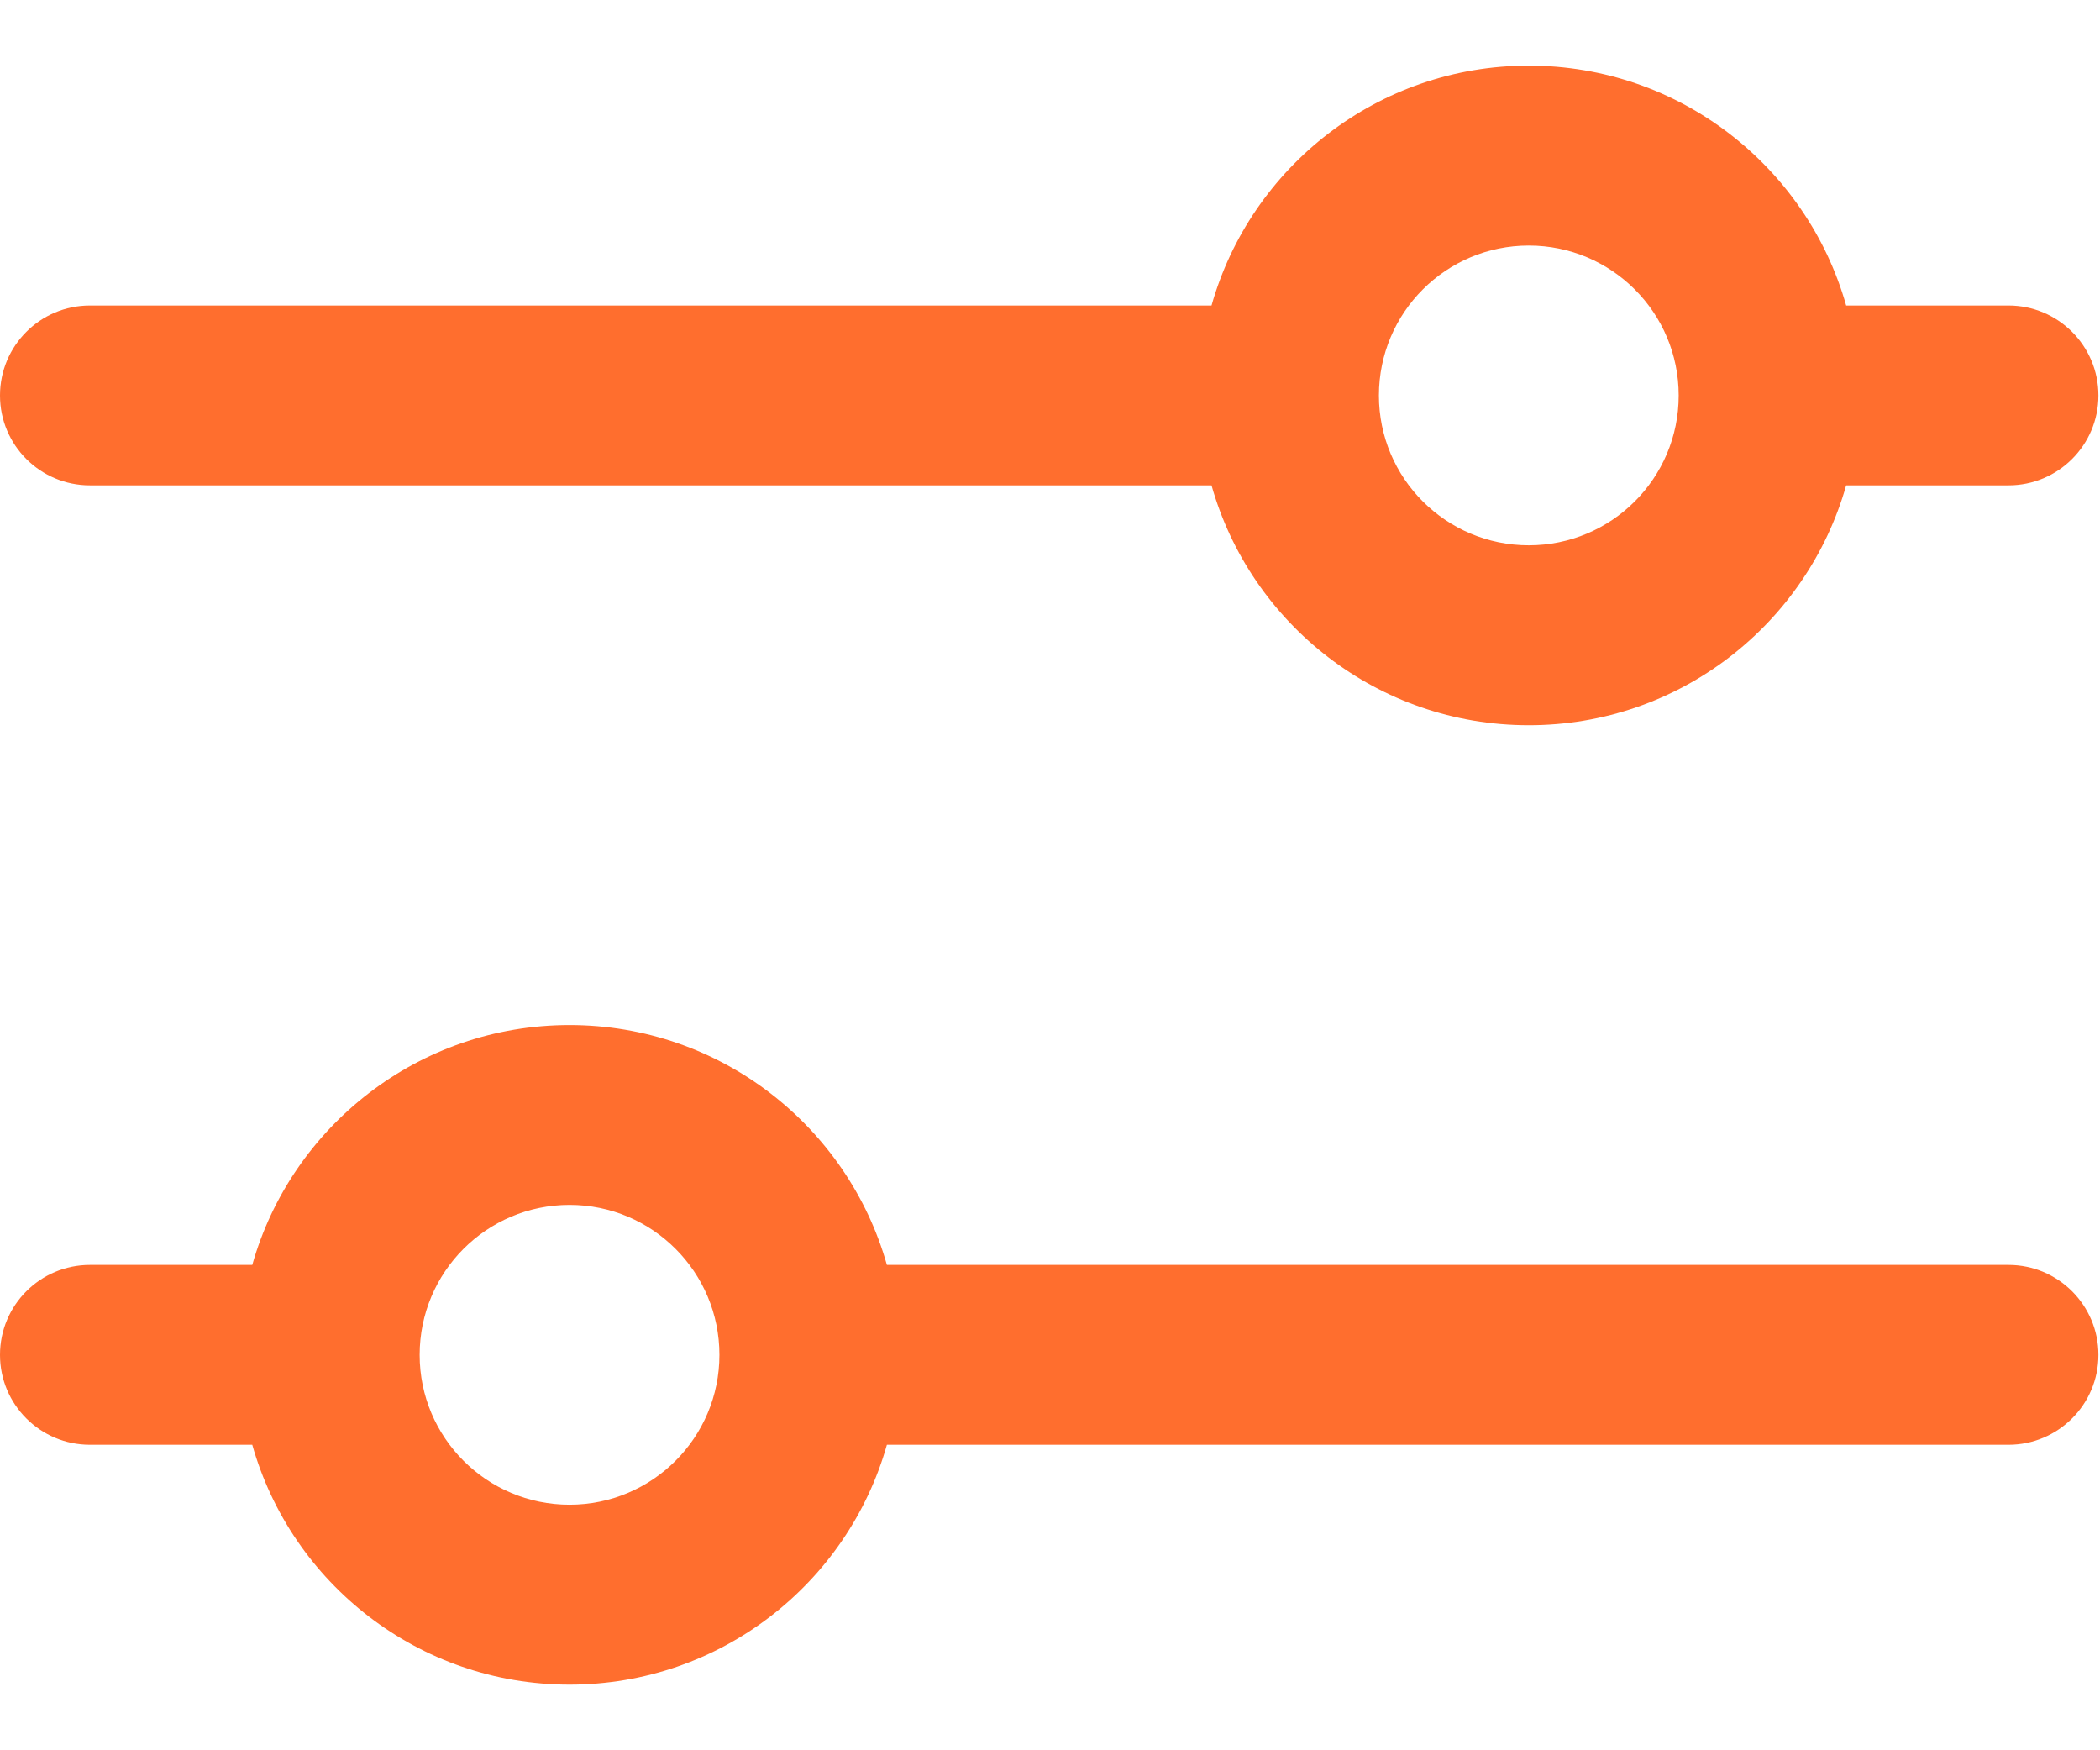 <svg width="24" height="20" viewBox="0 0 24 20" fill="none" xmlns="http://www.w3.org/2000/svg">
<path fill-rule="evenodd" clip-rule="evenodd" d="M13.846 5.546H1.028C0.46 5.546 0 5.086 0 4.519C0 3.951 0.46 3.491 1.028 3.491H13.846C14.293 1.909 15.747 0.75 17.472 0.75C19.197 0.75 20.651 1.909 21.099 3.491H22.954C23.521 3.491 23.982 3.951 23.982 4.519C23.982 5.086 23.521 5.546 22.954 5.546H21.099C20.651 7.128 19.197 8.287 17.472 8.287C15.747 8.287 14.293 7.128 13.846 5.546ZM15.759 4.519C15.759 3.572 16.526 2.806 17.472 2.806C18.418 2.806 19.185 3.572 19.185 4.519C19.185 5.465 18.418 6.231 17.472 6.231C16.526 6.231 15.759 5.465 15.759 4.519Z" fill="#FF6E2E"/>
<path fill-rule="evenodd" clip-rule="evenodd" d="M10.136 16.509H22.954C23.521 16.509 23.982 16.049 23.982 15.482C23.982 14.914 23.521 14.454 22.954 14.454H10.136C9.689 12.872 8.234 11.713 6.509 11.713C4.784 11.713 3.33 12.872 2.883 14.454H1.028C0.46 14.454 0 14.914 0 15.482C0 16.049 0.46 16.509 1.028 16.509H2.883C3.33 18.091 4.784 19.25 6.509 19.25C8.234 19.25 9.689 18.091 10.136 16.509ZM4.796 15.482C4.796 14.535 5.563 13.768 6.509 13.768C7.455 13.768 8.222 14.535 8.222 15.482C8.222 16.427 7.455 17.194 6.509 17.194C5.563 17.194 4.796 16.427 4.796 15.482Z" fill="#FF6E2E"/>
</svg>
